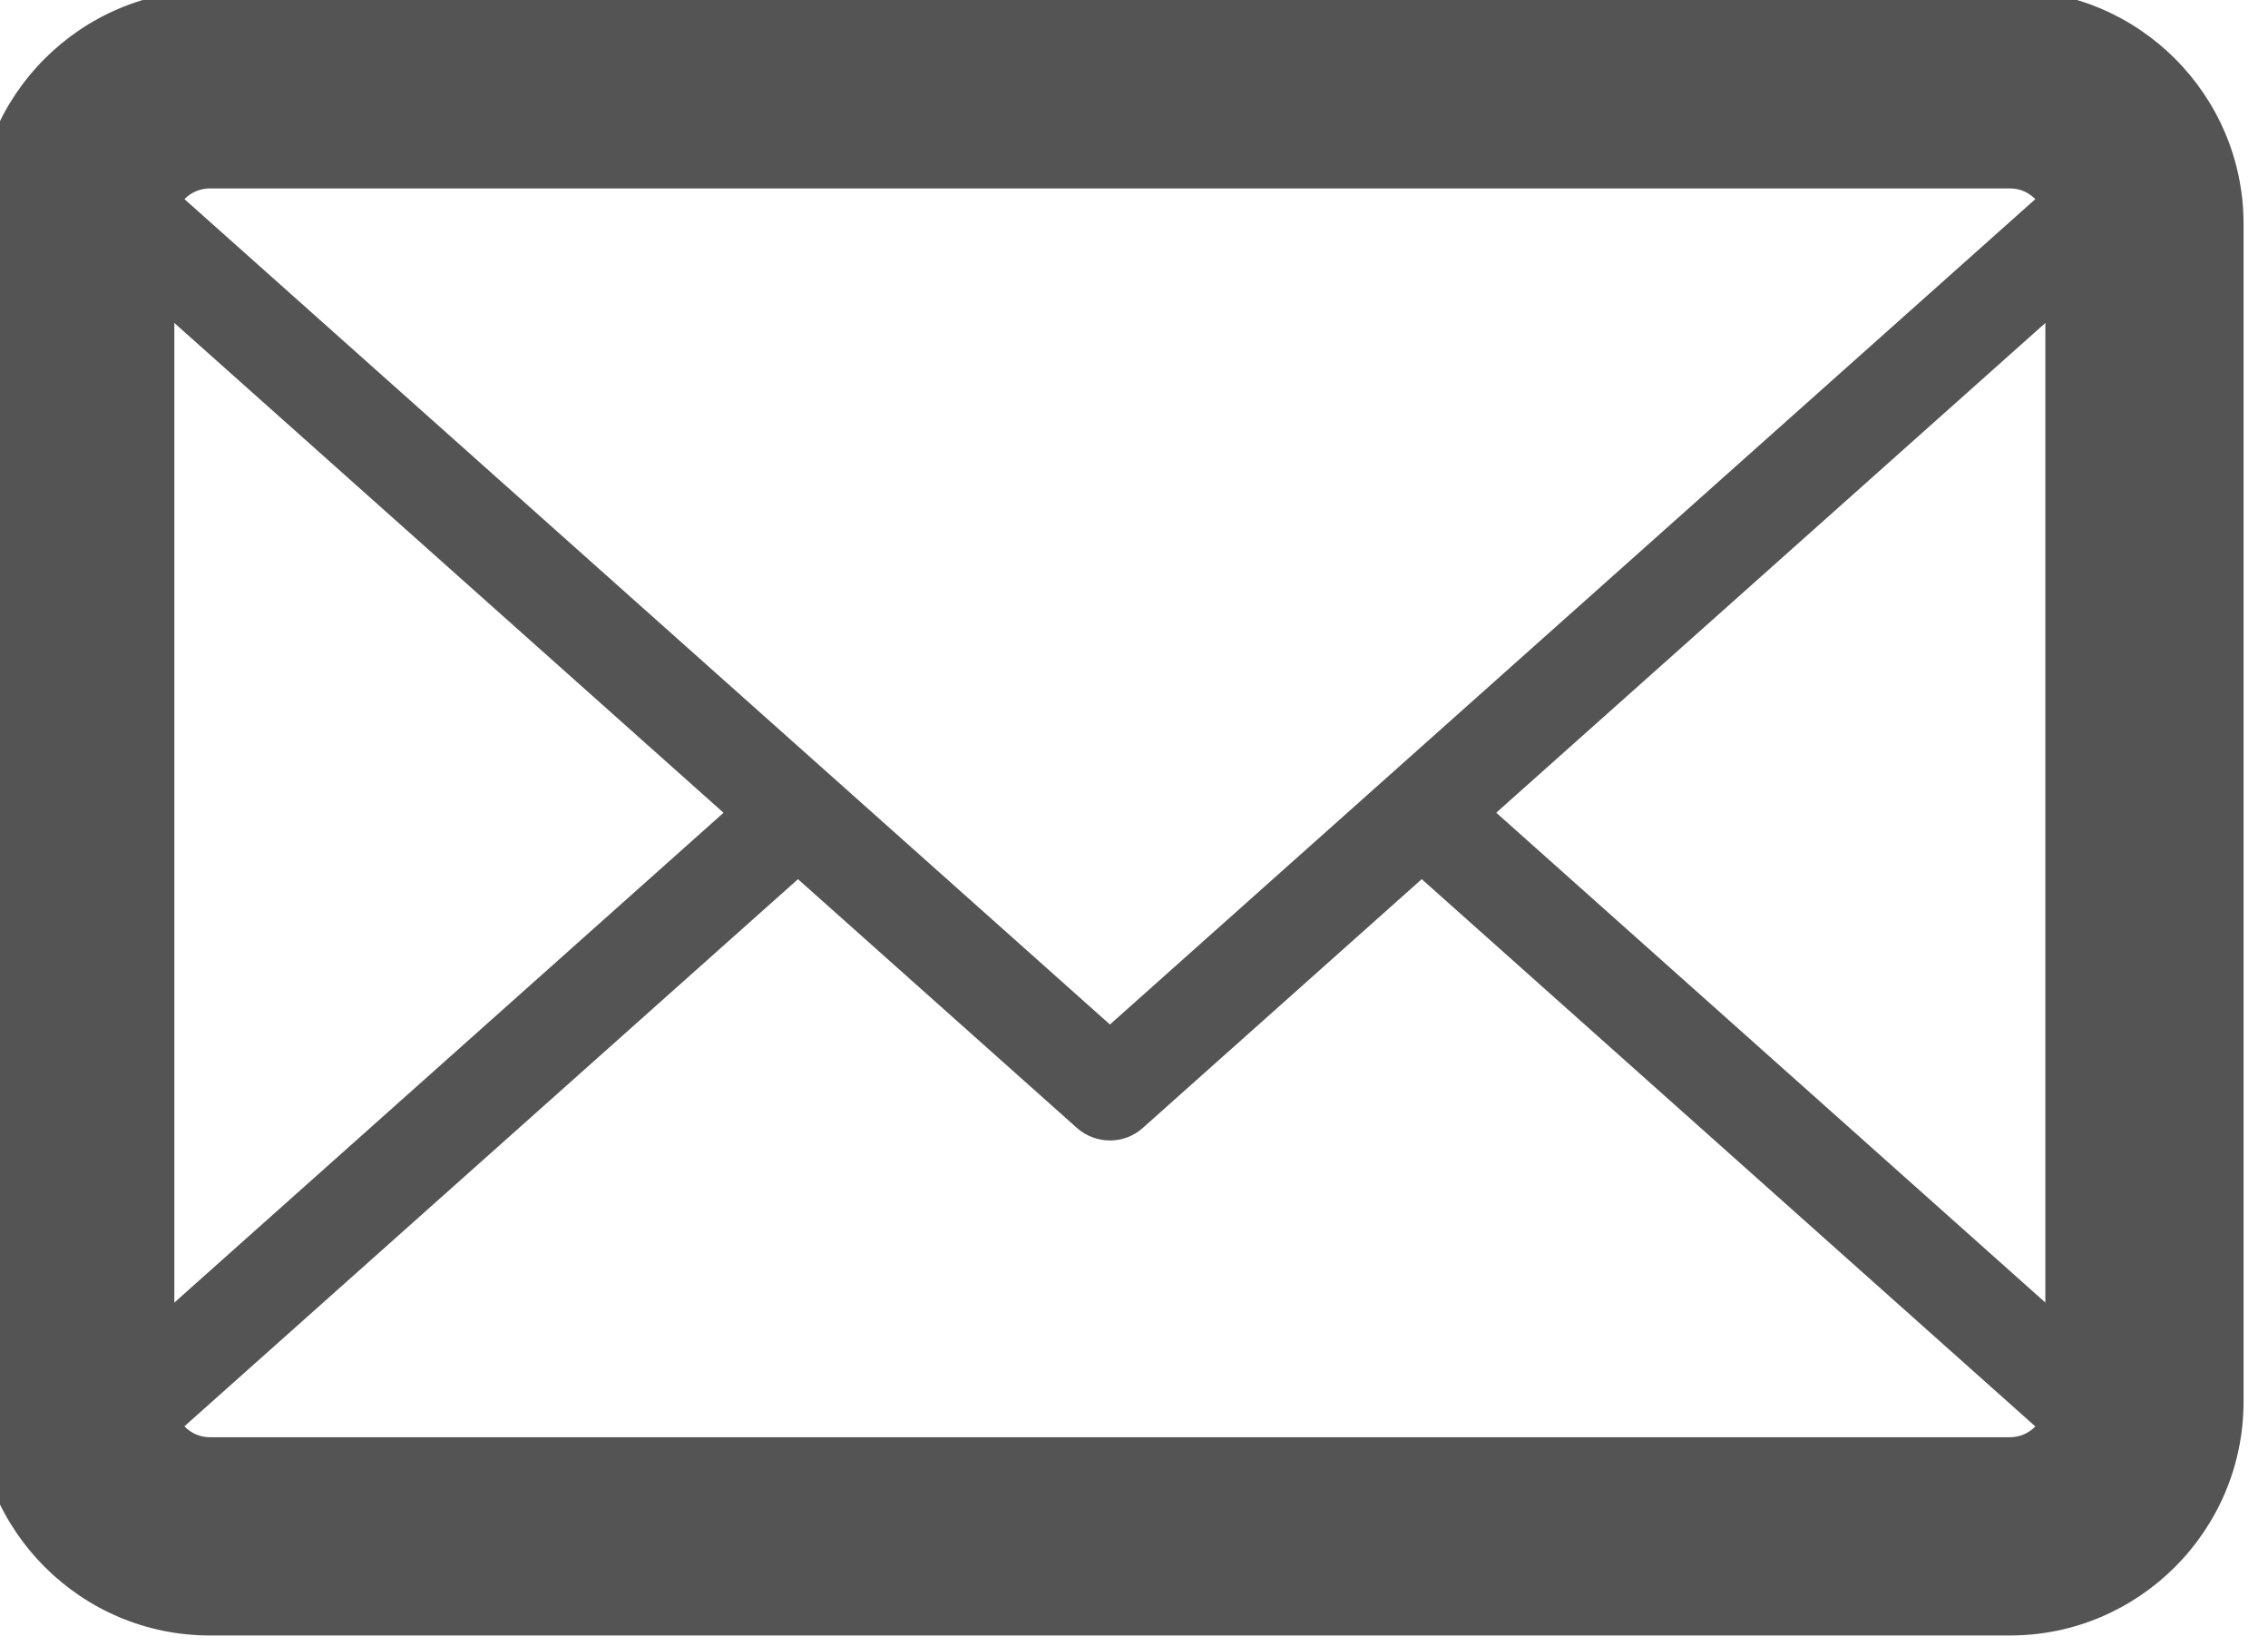 <?xml version='1.0' encoding='UTF-8'?>
<!-- Created with Inkscape (http://www.inkscape.org/) and export_objects.py -->
<svg xmlns:cc="http://creativecommons.org/ns#" xmlns:dc="http://purl.org/dc/elements/1.1/" xmlns:inkscape="http://www.inkscape.org/namespaces/inkscape" xmlns:rdf="http://www.w3.org/1999/02/22-rdf-syntax-ns#" xmlns:sodipodi="http://sodipodi.sourceforge.net/DTD/sodipodi-0.dtd" xmlns:xlink="http://www.w3.org/1999/xlink" xmlns="http://www.w3.org/2000/svg" version="1.1" sodipodi:docname="step052.svg" viewBox="0 0 30.507 22.132" height="22.132px" width="30.507px" xml:space="preserve" id="svg2" inkscape:version="0.92.1 r15371">
  <sodipodi:namedview inkscape:current-layer="g10" inkscape:window-maximized="1" inkscape:window-y="-8" inkscape:window-x="1912" inkscape:cy="-862.22917" inkscape:cx="2456.2254" inkscape:zoom="0.3015625" showgrid="false" id="namedview4" inkscape:window-height="1017" inkscape:window-width="1920" inkscape:pageshadow="2" inkscape:pageopacity="0" guidetolerance="10" gridtolerance="10" objecttolerance="10" borderopacity="1" bordercolor="#666666" pagecolor="#ffffff"/>
  <g inkscape:groupmode="layer" inkscape:label="step" transform="matrix(1.333,0,0,-1.333,-1282.079,-528.38)">
    <g id="g8844" inkscape:label="052">
      <g transform="translate(963.918,-398.285)" id="g428">
        <path inkscape:connector-curvature="0" id="path430" style="fill:#545454;fill-opacity:1;fill-rule:nonzero;stroke:none" d="M 0,0 C -0.197,0 -0.359,-0.16 -0.359,-0.357 V -12.24 c 0,-0.198 0.162,-0.359 0.359,-0.359 h 18.164 c 0.197,0 0.357,0.161 0.357,0.359 V -0.357 C 18.521,-0.16 18.361,0 18.164,0 Z M 18.164,-14.599 H 0 c -1.301,0 -2.359,1.058 -2.359,2.359 V -0.357 C -2.359,0.942 -1.301,2 0,2 h 18.164 c 1.299,0 2.357,-1.058 2.357,-2.357 V -12.24 c 0,-1.301 -1.058,-2.359 -2.357,-2.359"/>
      </g>
      <g transform="translate(982.082,-412.383)" id="g432">
        <path inkscape:connector-curvature="0" id="path434" style="fill:#545454;fill-opacity:1;fill-rule:nonzero;stroke:none" d="m 0,0 h -18.164 c -0.766,0 -1.461,0.482 -1.734,1.2 -0.075,0.195 -0.02,0.413 0.134,0.551 l 7.09,6.322 c 0.205,0.185 0.522,0.166 0.705,-0.04 0.184,-0.206 0.166,-0.522 -0.039,-0.706 L -18.793,1.278 C -18.633,1.104 -18.406,1 -18.164,1 H 0 c 0.24,0 0.467,0.104 0.627,0.277 l -6.863,6.12 c -0.205,0.184 -0.223,0.5 -0.039,0.707 0.181,0.206 0.498,0.224 0.705,0.04 L 1.598,1.751 C 1.752,1.613 1.807,1.395 1.732,1.201 1.461,0.482 0.766,0 0,0"/>
      </g>
      <g transform="translate(963.291,-398.063)" id="g436">
        <path inkscape:connector-curvature="0" id="path438" style="fill:#545454;fill-opacity:1;fill-rule:nonzero;stroke:none" d="m 0,0 9.709,-8.657 9.709,8.658 c -0.16,0.173 -0.387,0.277 -0.627,0.277 H 0.627 C 0.385,0.278 0.158,0.174 0,0 m 9.709,-9.827 c -0.119,0 -0.238,0.042 -0.334,0.127 l -10.348,9.227 c -0.154,0.138 -0.209,0.357 -0.134,0.551 0.273,0.718 0.968,1.2 1.734,1.2 h 18.164 c 0.766,0 1.461,-0.482 1.732,-1.201 0.075,-0.193 0.02,-0.412 -0.134,-0.55 L 10.041,-9.7 C 9.947,-9.785 9.828,-9.827 9.709,-9.827"/>
      </g>
    </g>
  </g>
</svg>
